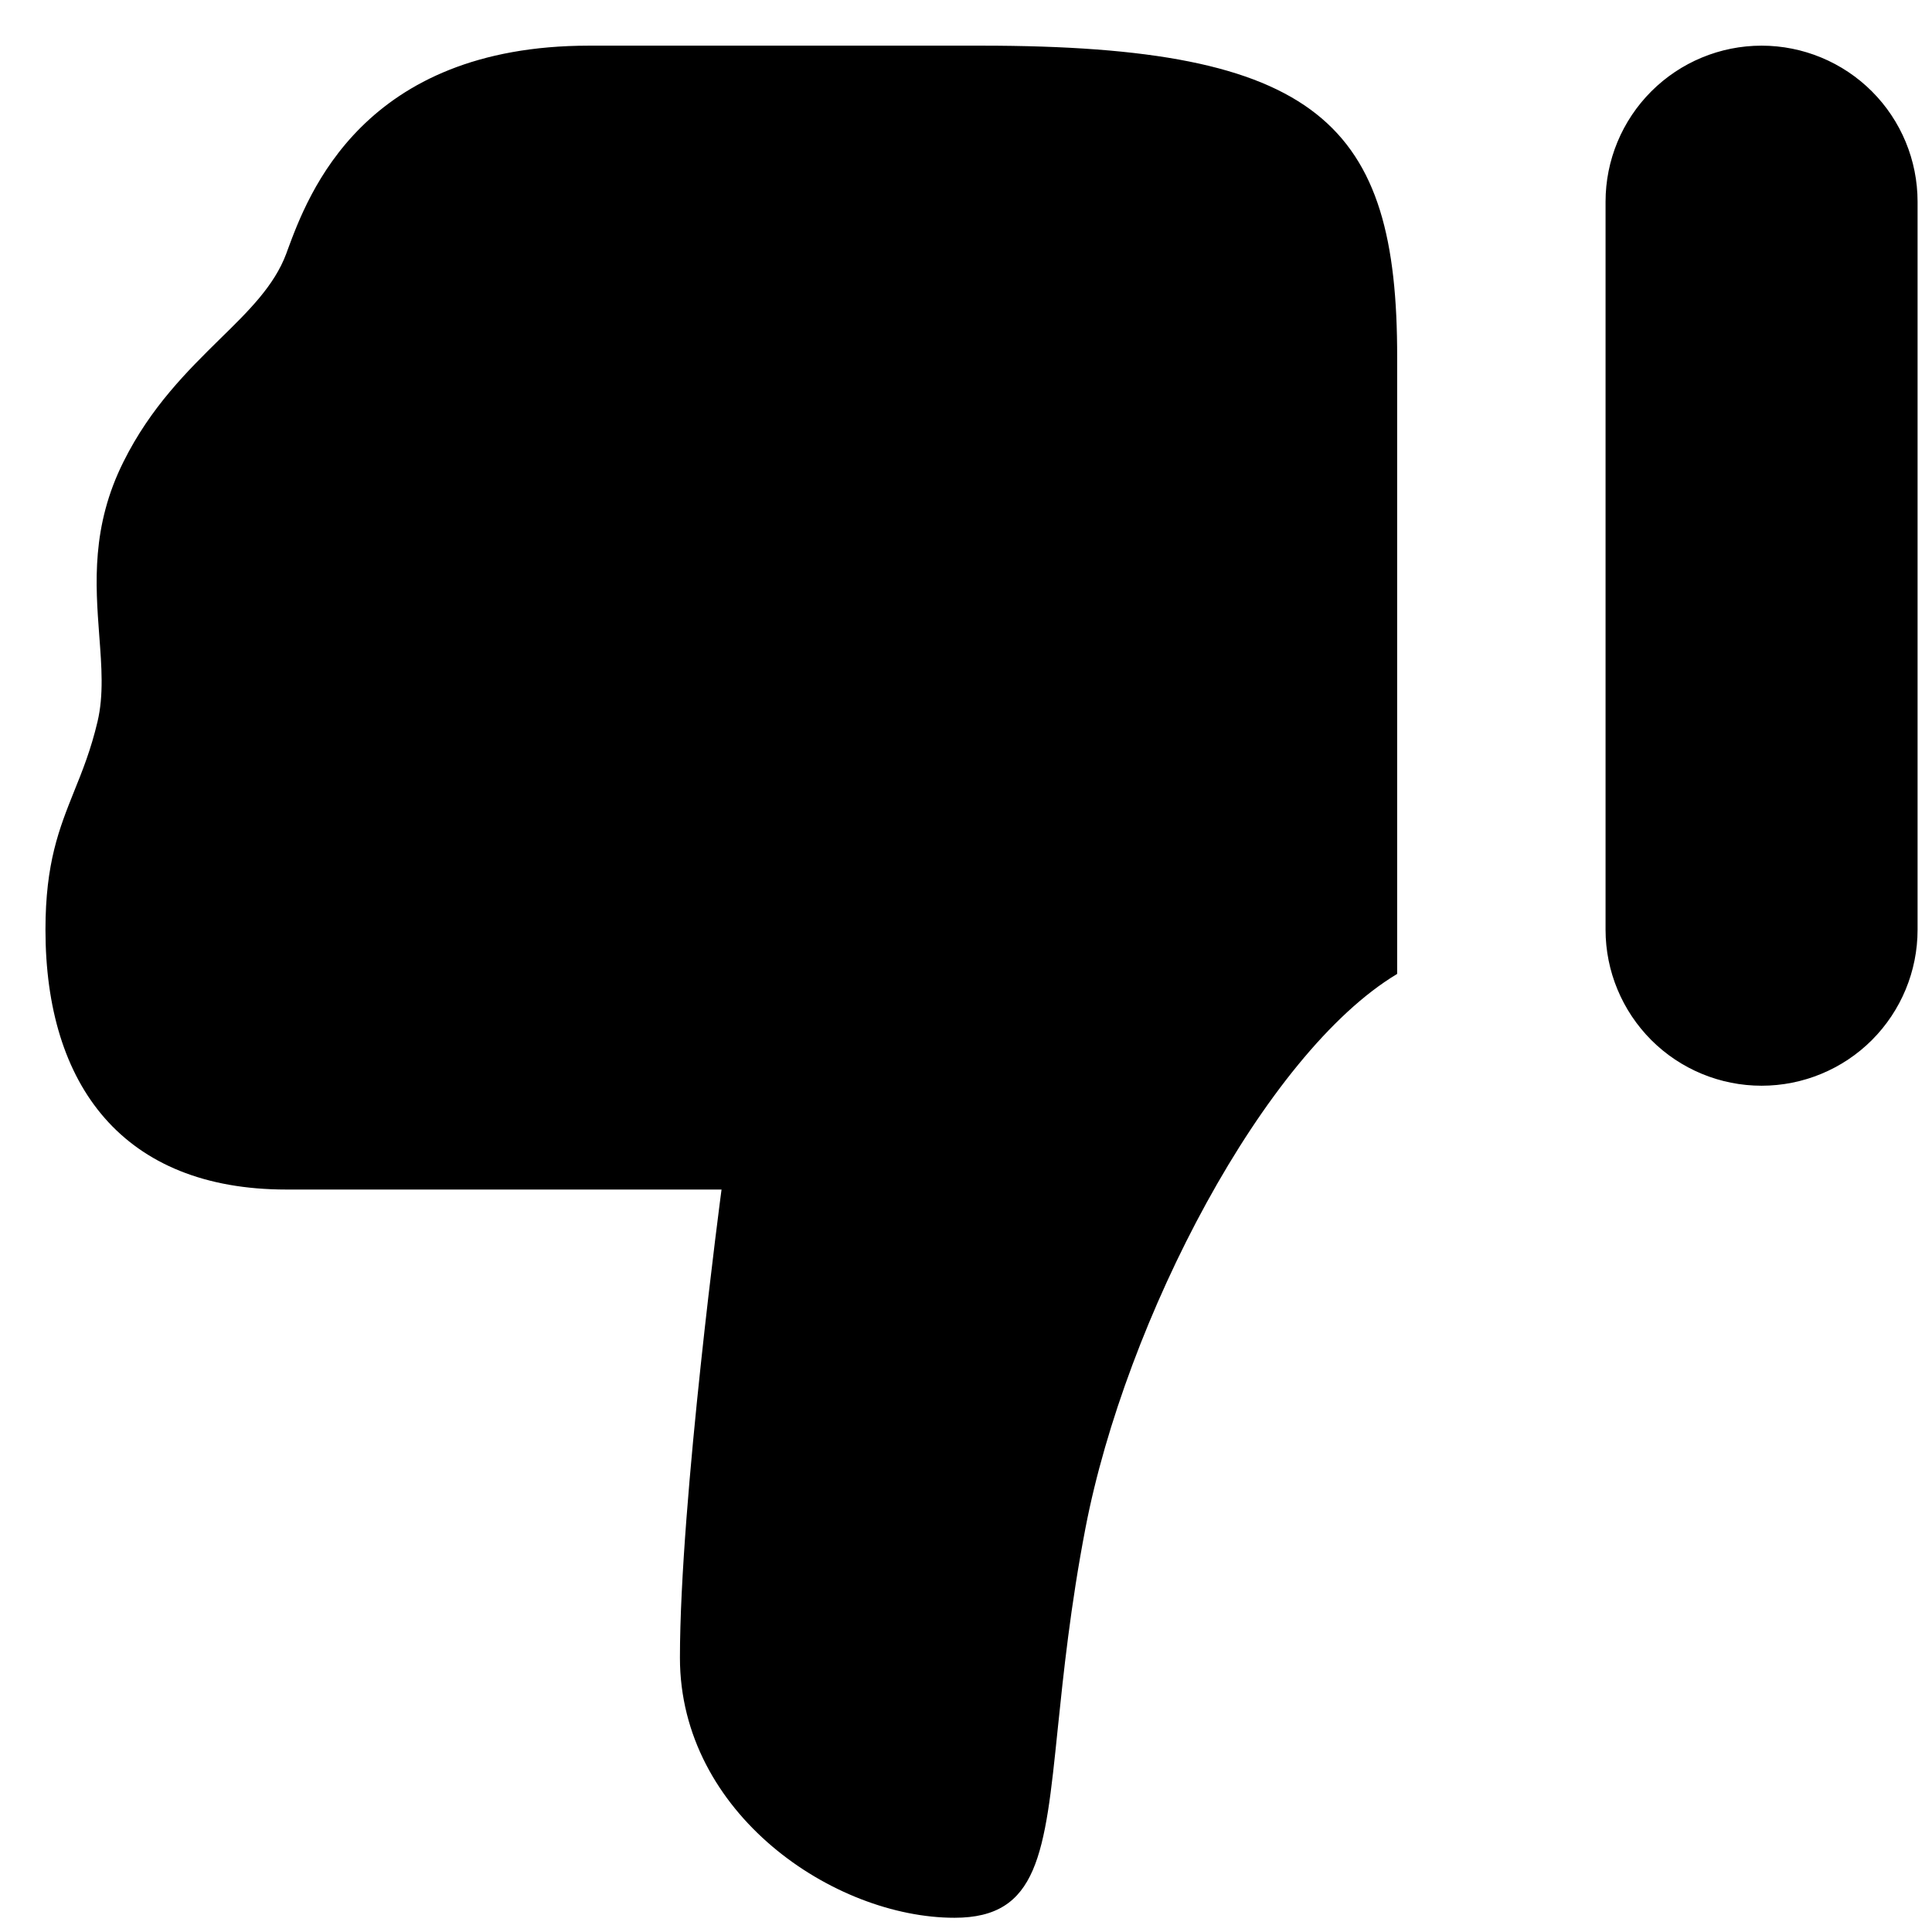 <svg width="30" height="30" viewBox="0 0 30 30" fill="none" xmlns="http://www.w3.org/2000/svg">
<path fill-rule="evenodd" clip-rule="evenodd" d="M10.558 25.742C10.558 28.164 12.951 29.779 14.822 29.779C16.123 29.779 16.225 28.791 16.425 26.84C16.514 25.984 16.621 24.944 16.856 23.723C17.48 20.49 19.634 16.359 21.695 15.123L21.695 5.554C21.701 1.921 20.49 0.709 15.241 0.709H9.148C5.634 0.709 4.783 3.024 4.466 3.881L4.445 3.939C4.261 4.433 3.867 4.823 3.415 5.264C2.914 5.758 2.342 6.318 1.918 7.169C1.415 8.175 1.482 9.07 1.541 9.866C1.578 10.349 1.612 10.795 1.514 11.207C1.411 11.643 1.278 11.974 1.15 12.29C0.92 12.865 0.706 13.398 0.706 14.437C0.706 16.859 1.914 18.471 4.445 18.471L11.204 18.471C11.204 18.471 10.558 23.319 10.558 25.742ZM27.354 16.859C27.996 16.859 28.613 16.604 29.067 16.15C29.521 15.695 29.776 15.079 29.776 14.437V3.132C29.776 2.489 29.521 1.873 29.067 1.419C28.613 0.965 27.996 0.709 27.354 0.709C26.711 0.709 26.095 0.965 25.641 1.419C25.187 1.873 24.931 2.489 24.931 3.132L24.931 14.437C24.931 15.079 25.187 15.695 25.641 16.15C26.095 16.604 26.711 16.859 27.354 16.859Z" fill="black"/>
</svg>
